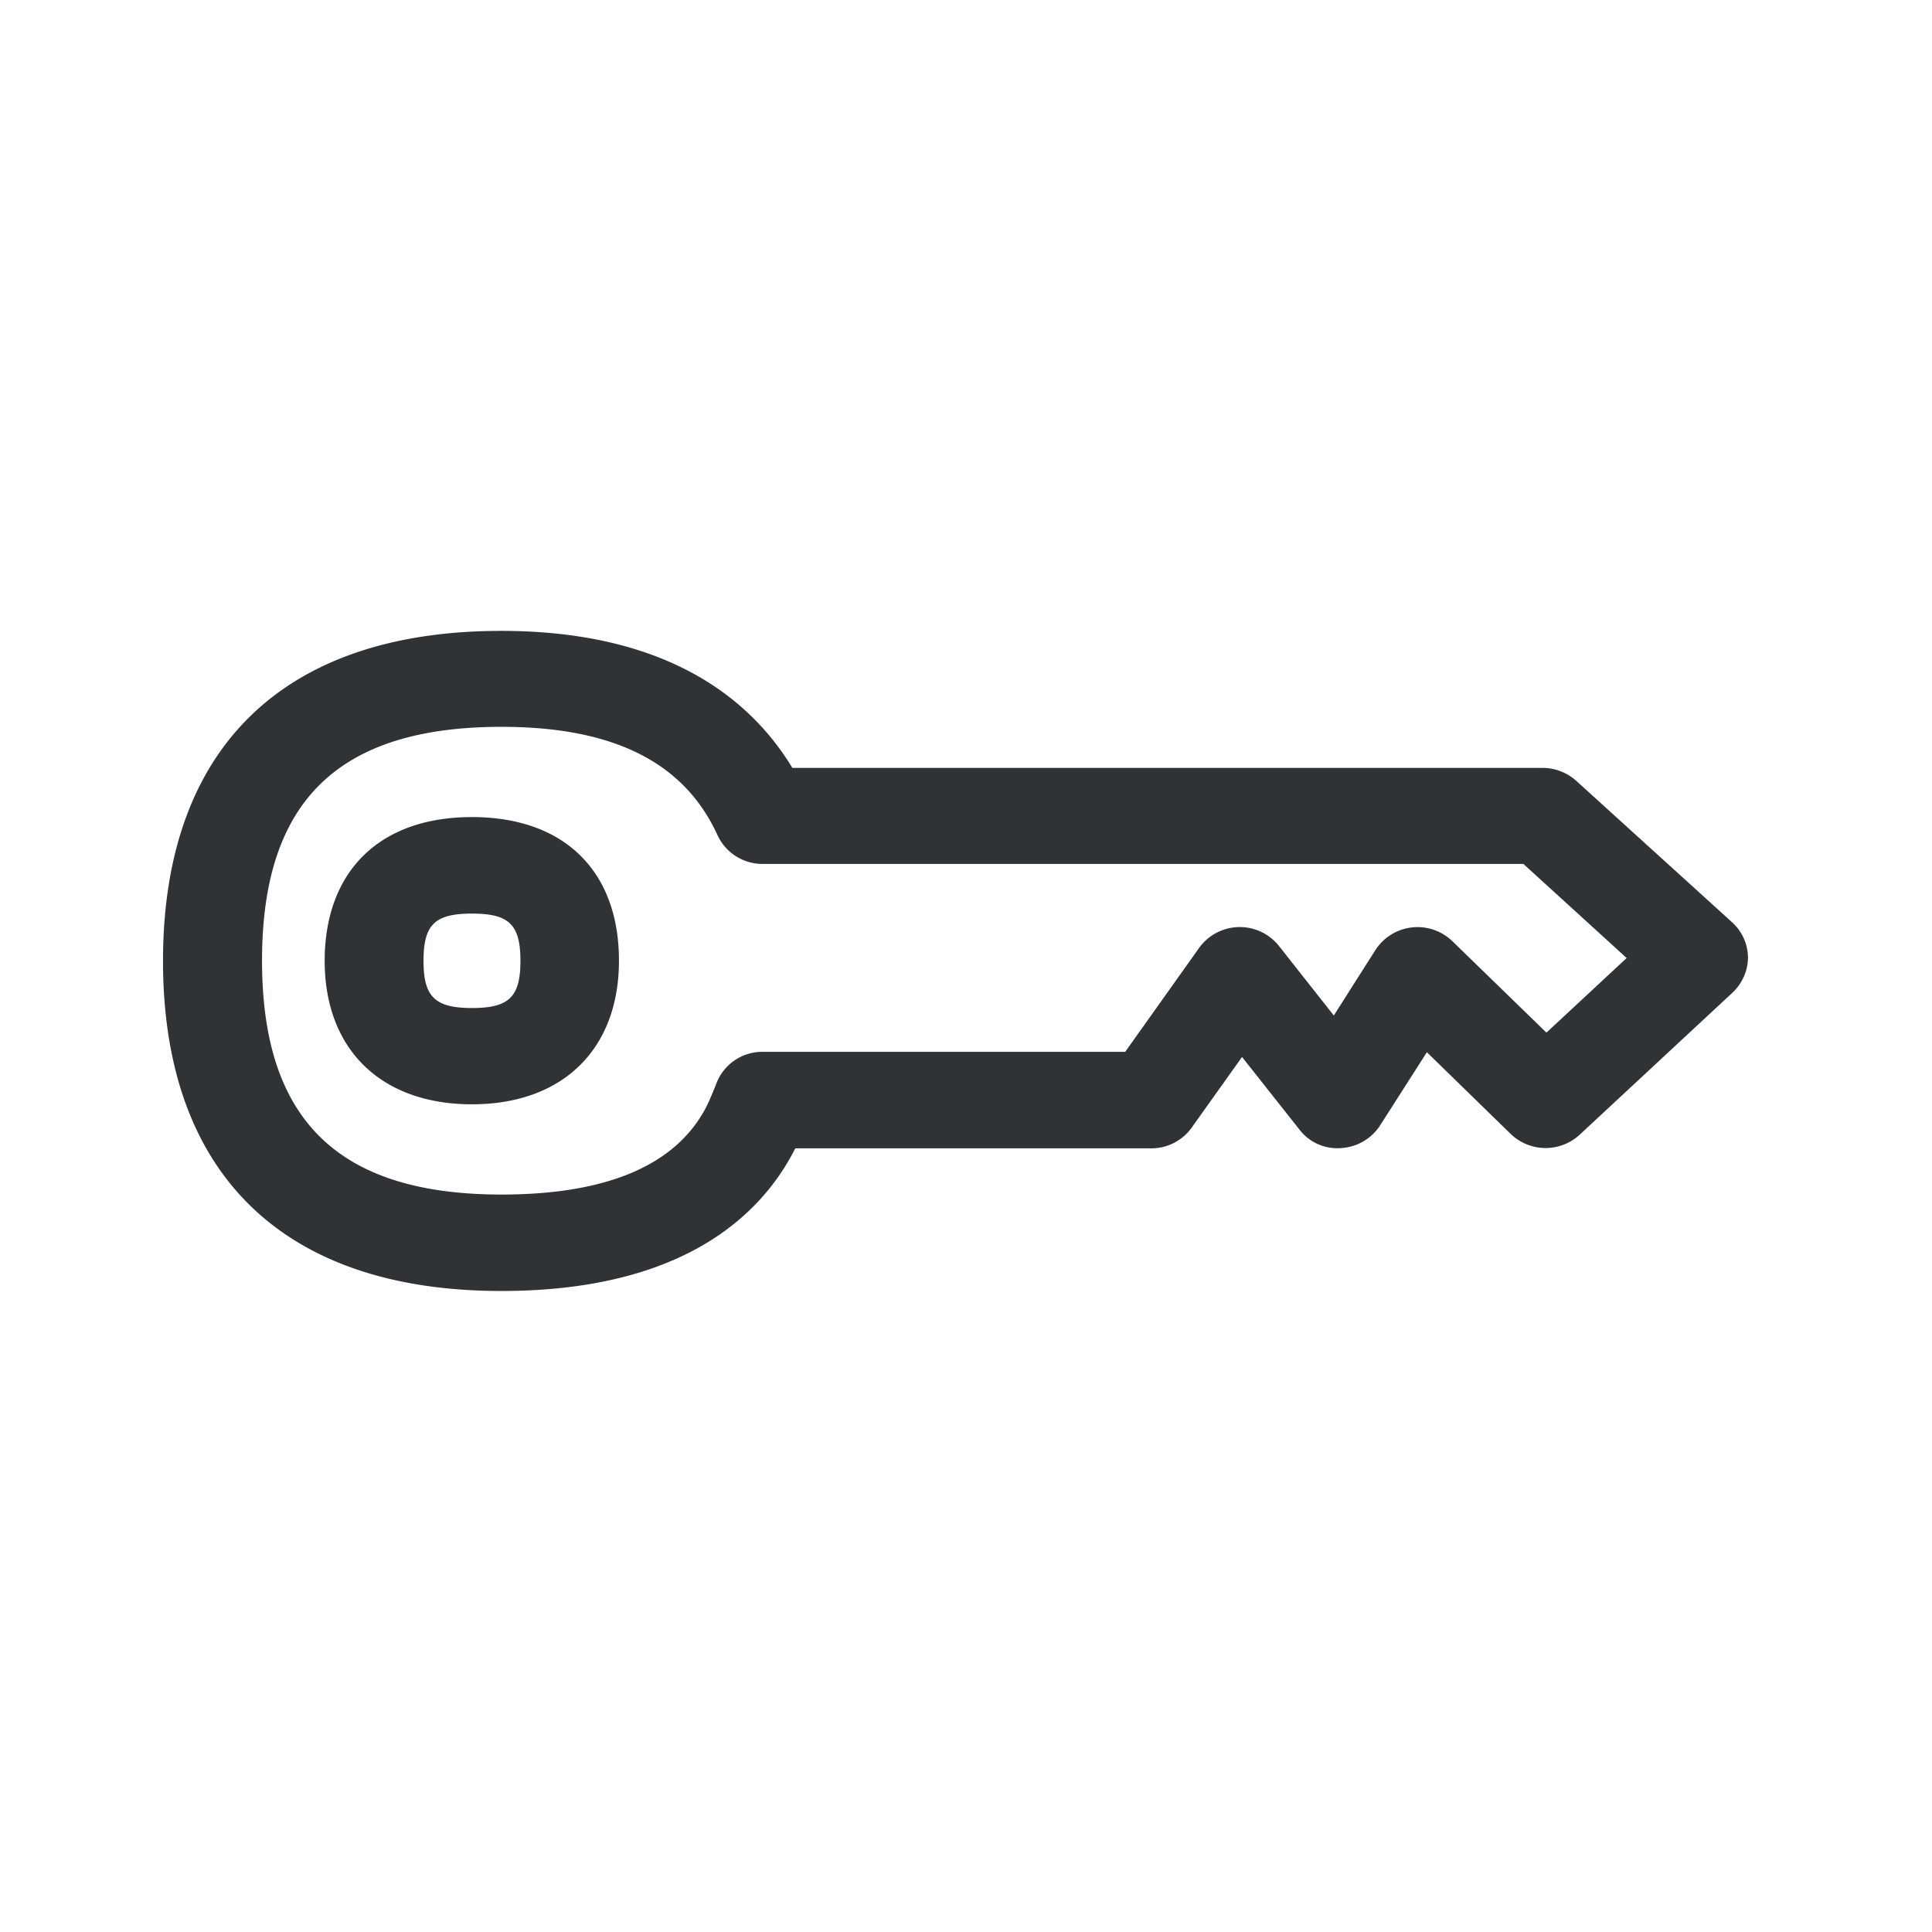 <svg width="24" height="24" viewBox="0 0 24 24" xmlns="http://www.w3.org/2000/svg"><path d="M5.863 12.522c.46 0 .602-.137.602-.585 0-.451-.14-.588-.602-.588-.462 0-.602.137-.602.588 0 .445.142.585.602.585zm0-2.372c1.143 0 1.826.667 1.826 1.784 0 1.101-.7 1.784-1.826 1.784-1.13 0-1.83-.683-1.83-1.784.003-1.117.687-1.784 1.83-1.784zm13.347 2.678l.997-.927-1.283-1.169h-9.45a.616.616 0 01-.56-.355C8.5 9.469 7.621 9.029 6.23 9.029c-2.028 0-2.975.922-2.975 2.905 0 1.98.947 2.905 2.975 2.905 1.316 0 2.173-.367 2.546-1.093.04-.075.129-.3.129-.302a.611.611 0 01.568-.378h4.505l.918-1.291a.622.622 0 01.99-.026l.683.866.52-.818a.623.623 0 01.952-.106l1.17 1.137zm2.308-1.37a.6.6 0 01.196.434c0 .165-.07.322-.19.437l-1.902 1.768a.625.625 0 01-.857-.012l-1.04-1.014-.58.908a.62.62 0 01-.49.283.589.589 0 01-.515-.233l-.711-.899-.625.877a.615.615 0 01-.504.258H9.88c-.003.008-.009.014-.012.022-.411.798-1.375 1.75-3.641 1.75-2.709 0-4.202-1.456-4.202-4.1 0-2.644 1.493-4.1 4.202-4.1 2.076 0 3.106.86 3.616 1.702h9.32a.63.63 0 01.417.16l1.938 1.759z" fill="#313235" fill-rule="nonzero"/></svg>